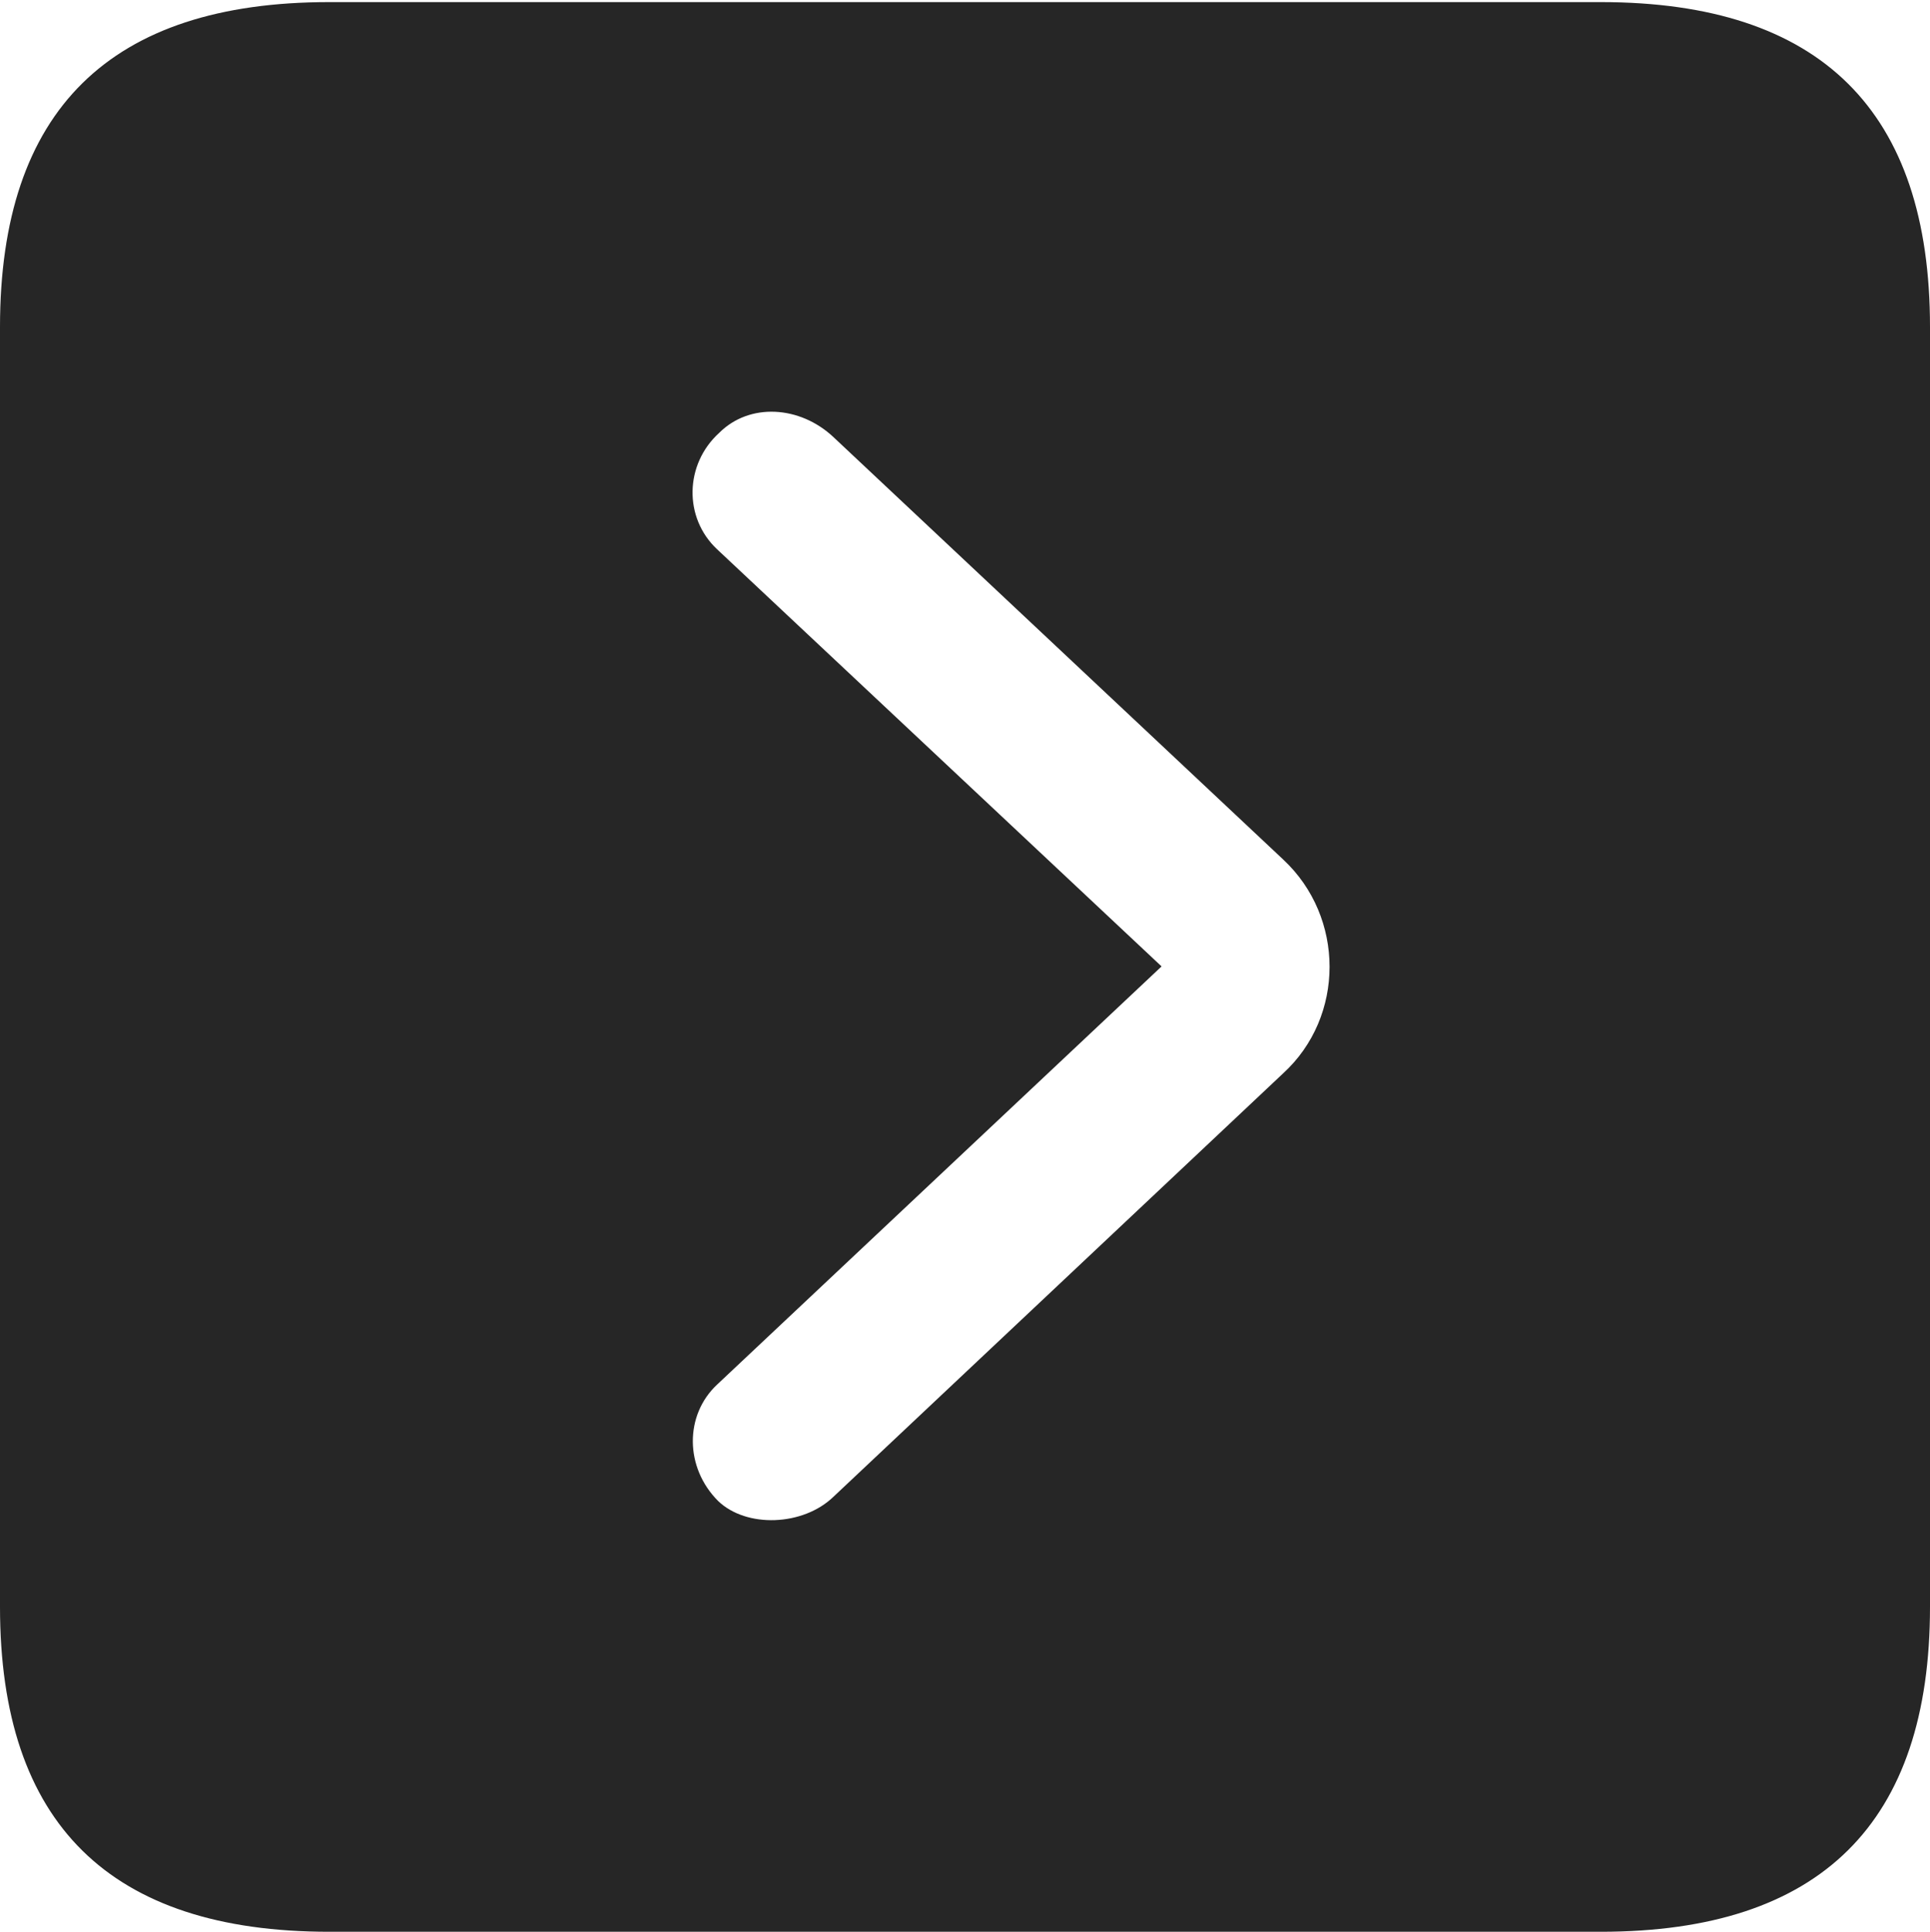 <?xml version="1.0" encoding="UTF-8"?>
<!--Generator: Apple Native CoreSVG 232.5-->
<!DOCTYPE svg
PUBLIC "-//W3C//DTD SVG 1.1//EN"
       "http://www.w3.org/Graphics/SVG/1.1/DTD/svg11.dtd">
<svg version="1.1" xmlns="http://www.w3.org/2000/svg" xmlns:xlink="http://www.w3.org/1999/xlink" width="89.893" height="89.99">
 <g>
  <rect height="89.99" opacity="0" width="89.893" x="0" y="0"/>
  <path d="M89.893 15.234L89.893 74.853C89.893 84.912 84.814 89.99 74.561 89.99L15.332 89.99C5.127 89.99 0 84.961 0 74.853L0 15.234C0 5.127 5.127 0.098 15.332 0.098L74.561 0.098C84.814 0.098 89.893 5.176 89.893 15.234ZM33.496 20.166C31.885 21.631 31.836 24.121 33.398 25.586L54.102 45.02L33.398 64.502C31.885 65.918 31.885 68.359 33.447 69.922C34.766 71.191 37.402 71.094 38.818 69.727L59.766 50C62.647 47.363 62.647 42.725 59.766 40.039L38.818 20.361C37.256 18.896 34.912 18.75 33.496 20.166Z" fill="#000000" fill-opacity="0.85"/>
 </g>
</svg>
